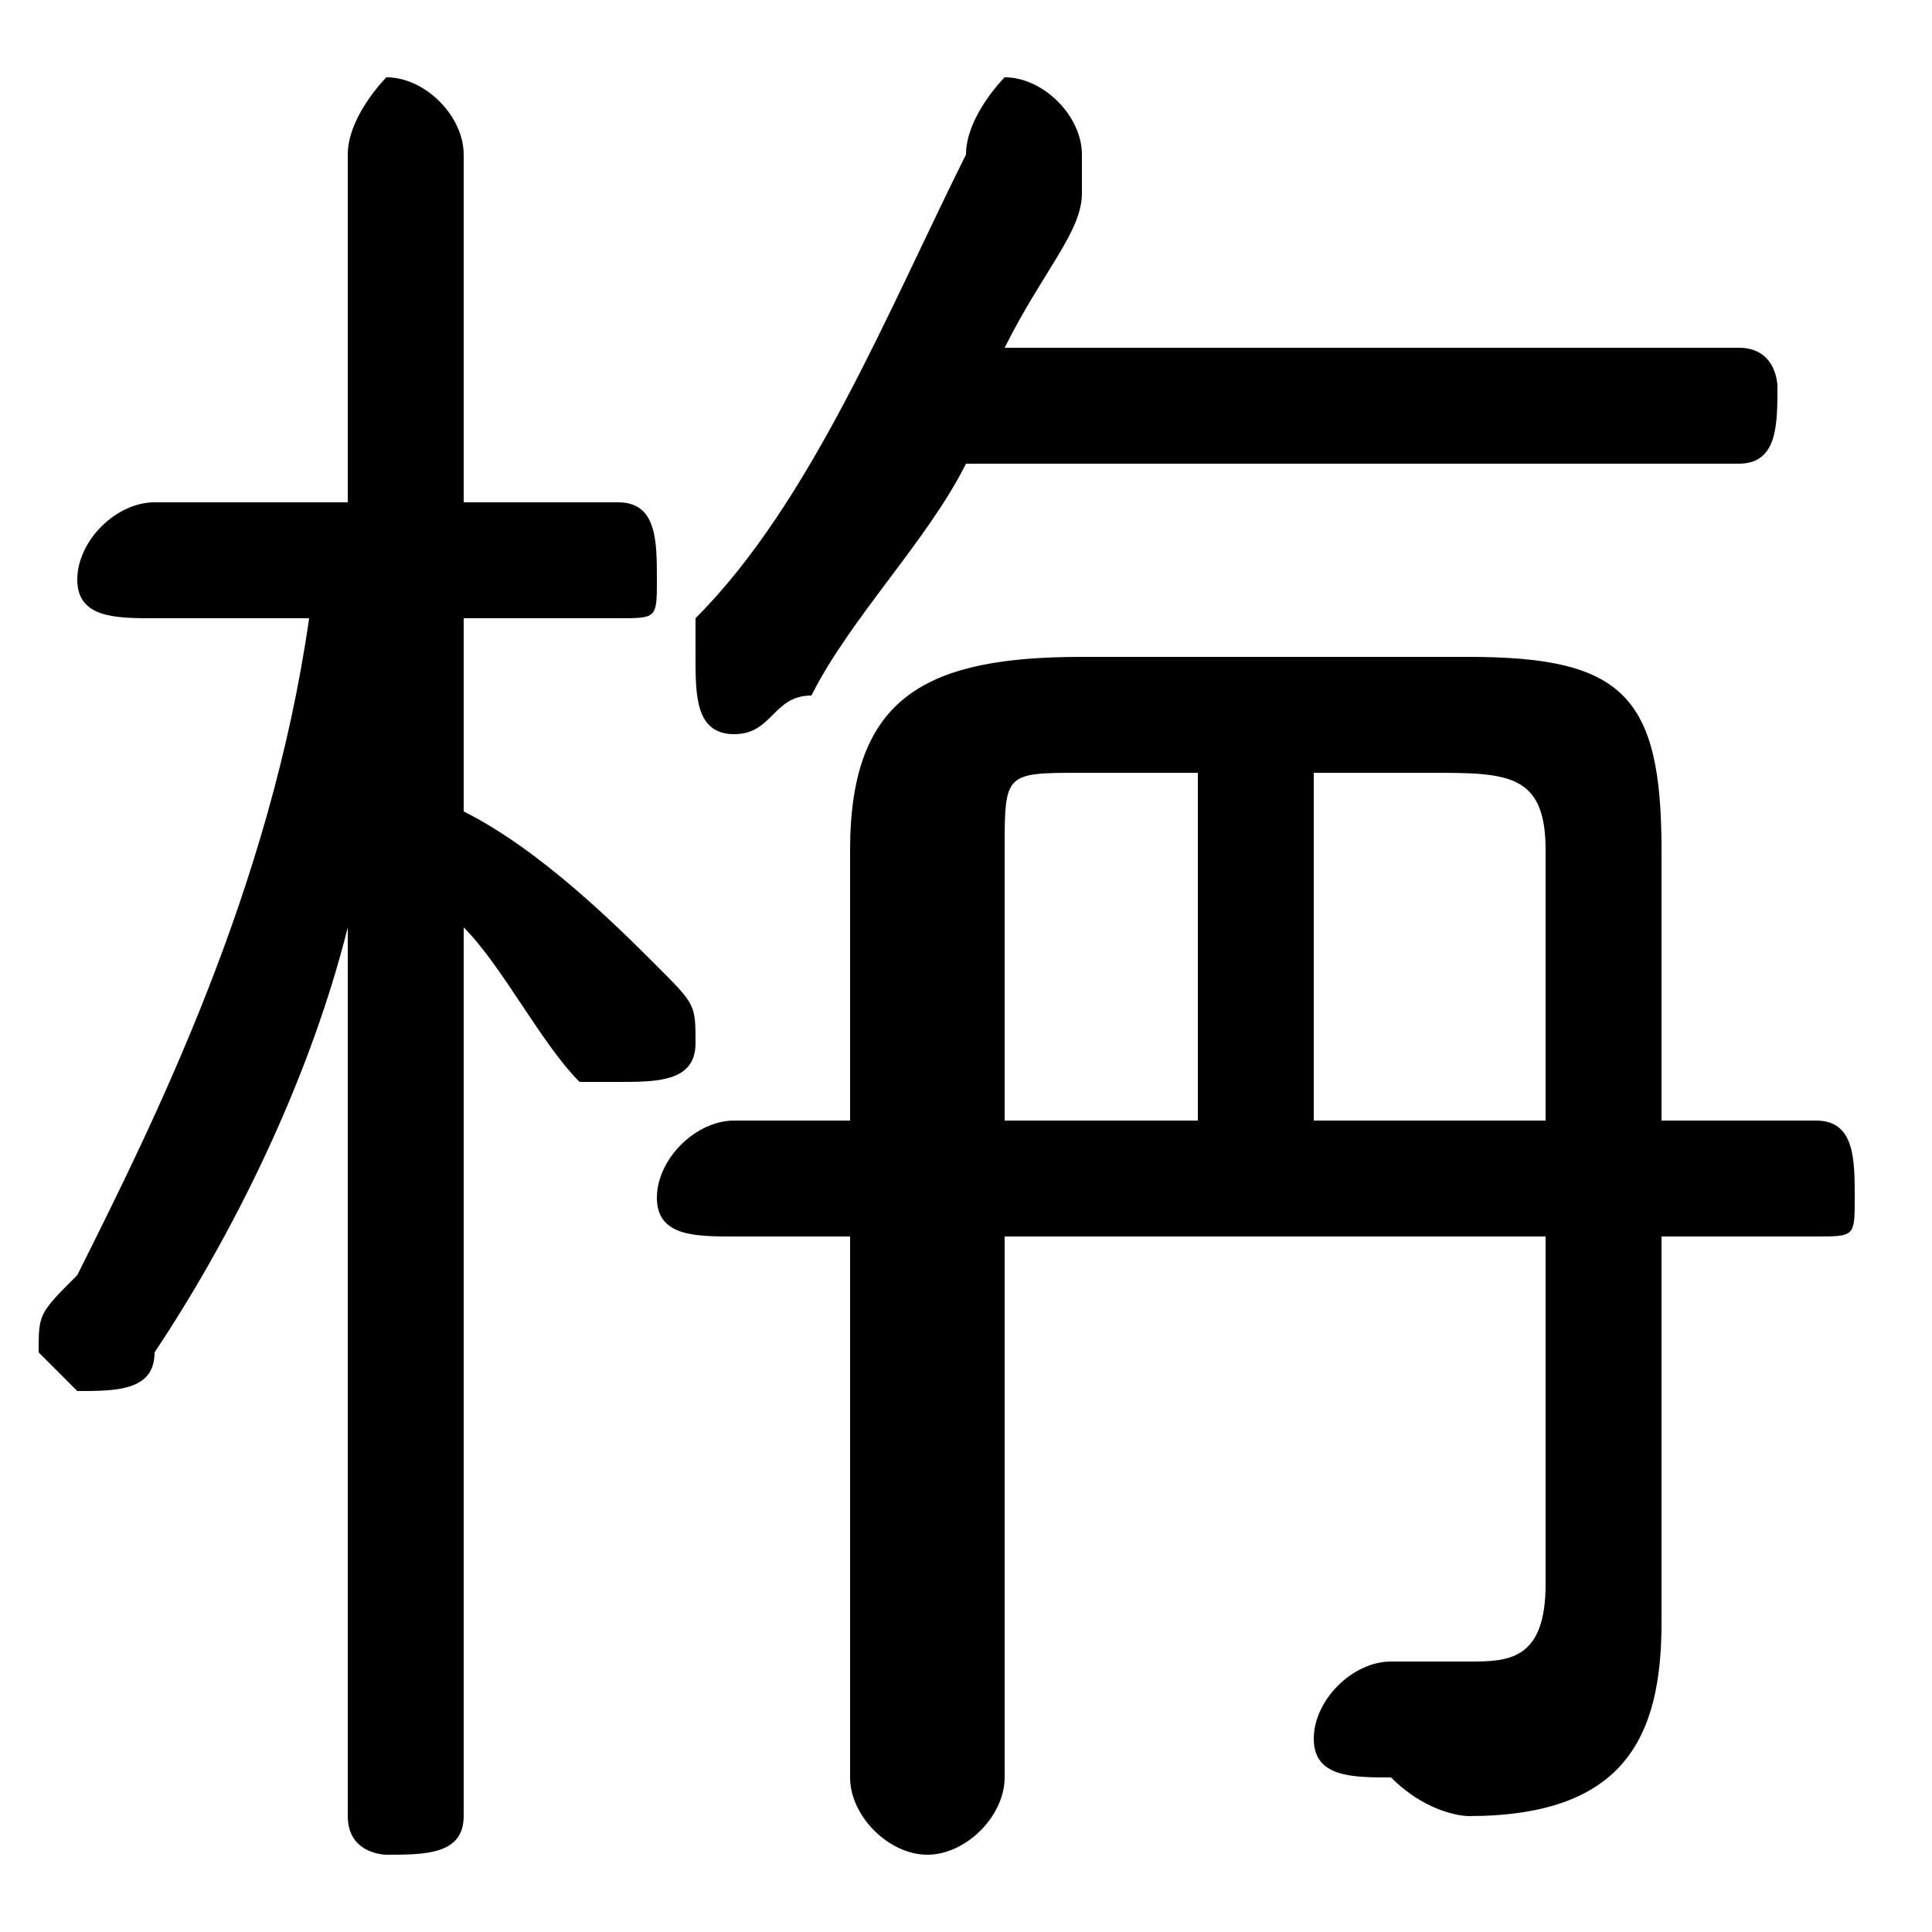 <svg xmlns="http://www.w3.org/2000/svg" viewBox="0 -44.0 50.0 50.0">
    <rect x="0" y="-44.0" width="50.0" height="50.0" fill="#808080" stroke="none"/>
    <g transform="scale(1, -1)">
        <!-- ボディの枠 -->
        <rect x="0" y="-6.0" width="50.0" height="50.0"
            stroke="white" fill="white"/>
        <!-- グリフ座標系の原点 -->
        <circle cx="0" cy="0" r="5" fill="white"/>
        <!-- グリフのアウトライン -->
        <g style="fill:black;stroke:#000000;stroke-width:0;stroke-linecap:round;stroke-linejoin:round;">
        <path d="M 26.0 12.0 L 40.0 12.0 L 40.0 3.0 C 40.0 1.0 39.0 1.0 38.0 1.0 C 38.0 1.0 37.0 1.0 36.0 1.0 C 35.0 1.0 34.0 0.0 34.0 -1.0 C 34.0 -2.0 35.0 -2.0 36.0 -2.0 C 37.0 -3.0 38.0 -3.0 38.0 -3.0 C 42.0 -3.0 43.0 -1.0 43.0 2.0 L 43.0 12.0 L 47.0 12.0 C 48.0 12.0 48.0 12.0 48.0 13.0 C 48.0 14.0 48.0 15.0 47.0 15.0 L 43.0 15.0 L 43.0 22.0 C 43.0 26.0 42.0 27.0 38.0 27.0 L 28.0 27.0 C 24.0 27.0 22.0 26.0 22.0 22.0 L 22.0 15.0 L 19.0 15.0 C 18.0 15.0 17.0 14.0 17.0 13.0 C 17.0 12.0 18.0 12.0 19.0 12.0 L 22.0 12.0 L 22.0 -2.0 C 22.0 -3.0 23.0 -4.0 24.0 -4.0 C 25.0 -4.0 26.0 -3.0 26.0 -2.0 Z M 26.0 15.0 L 26.0 22.0 C 26.0 24.0 26.0 24.0 28.0 24.0 L 31.0 24.0 L 31.0 15.0 Z M 40.0 15.0 L 34.0 15.0 L 34.0 24.0 L 37.0 24.0 C 39.0 24.0 40.0 24.0 40.0 22.0 Z M 9.0 31.0 L 4.0 31.0 C 3.0 31.0 2.0 30.0 2.0 29.0 C 2.0 28.0 3.0 28.0 4.0 28.0 L 8.0 28.0 C 7.0 21.0 4.0 15.0 2.0 11.0 C 1.0 10.0 1.0 10.0 1.0 9.0 C 1.0 9.0 2.0 8.0 2.0 8.0 C 3.0 8.0 4.0 8.0 4.0 9.0 C 6.0 12.0 8.0 16.0 9.0 20.0 L 9.0 9.0 L 9.0 -3.0 C 9.0 -4.0 10.0 -4.0 10.0 -4.0 C 11.0 -4.0 12.0 -4.0 12.0 -3.0 L 12.0 20.0 C 13.0 19.0 14.0 17.0 15.0 16.0 C 15.0 16.0 16.0 16.0 16.0 16.0 C 17.0 16.0 18.0 16.0 18.0 17.0 C 18.0 18.0 18.0 18.0 17.0 19.0 C 16.0 20.0 14.0 22.0 12.0 23.0 L 12.0 28.0 L 16.0 28.0 C 17.0 28.0 17.0 28.0 17.0 29.0 C 17.0 30.0 17.0 31.0 16.0 31.0 L 12.0 31.0 L 12.0 40.0 C 12.0 41.0 11.0 42.0 10.0 42.0 C 10.0 42.0 9.0 41.0 9.0 40.0 Z M 45.0 32.0 C 46.0 32.0 46.0 33.0 46.0 34.0 C 46.0 34.0 46.0 35.0 45.0 35.0 L 26.0 35.0 C 27.0 37.0 28.0 38.0 28.0 39.0 C 28.0 39.0 28.0 40.0 28.0 40.0 C 28.0 41.0 27.0 42.0 26.0 42.0 C 26.0 42.0 25.0 41.0 25.0 40.0 C 23.0 36.0 21.0 31.0 18.0 28.0 C 18.0 28.0 18.0 27.0 18.0 27.0 C 18.0 26.0 18.0 25.0 19.0 25.0 C 20.0 25.0 20.0 26.0 21.0 26.0 C 22.0 28.0 24.0 30.0 25.0 32.0 Z"/>
    </g>
    </g>
</svg>
